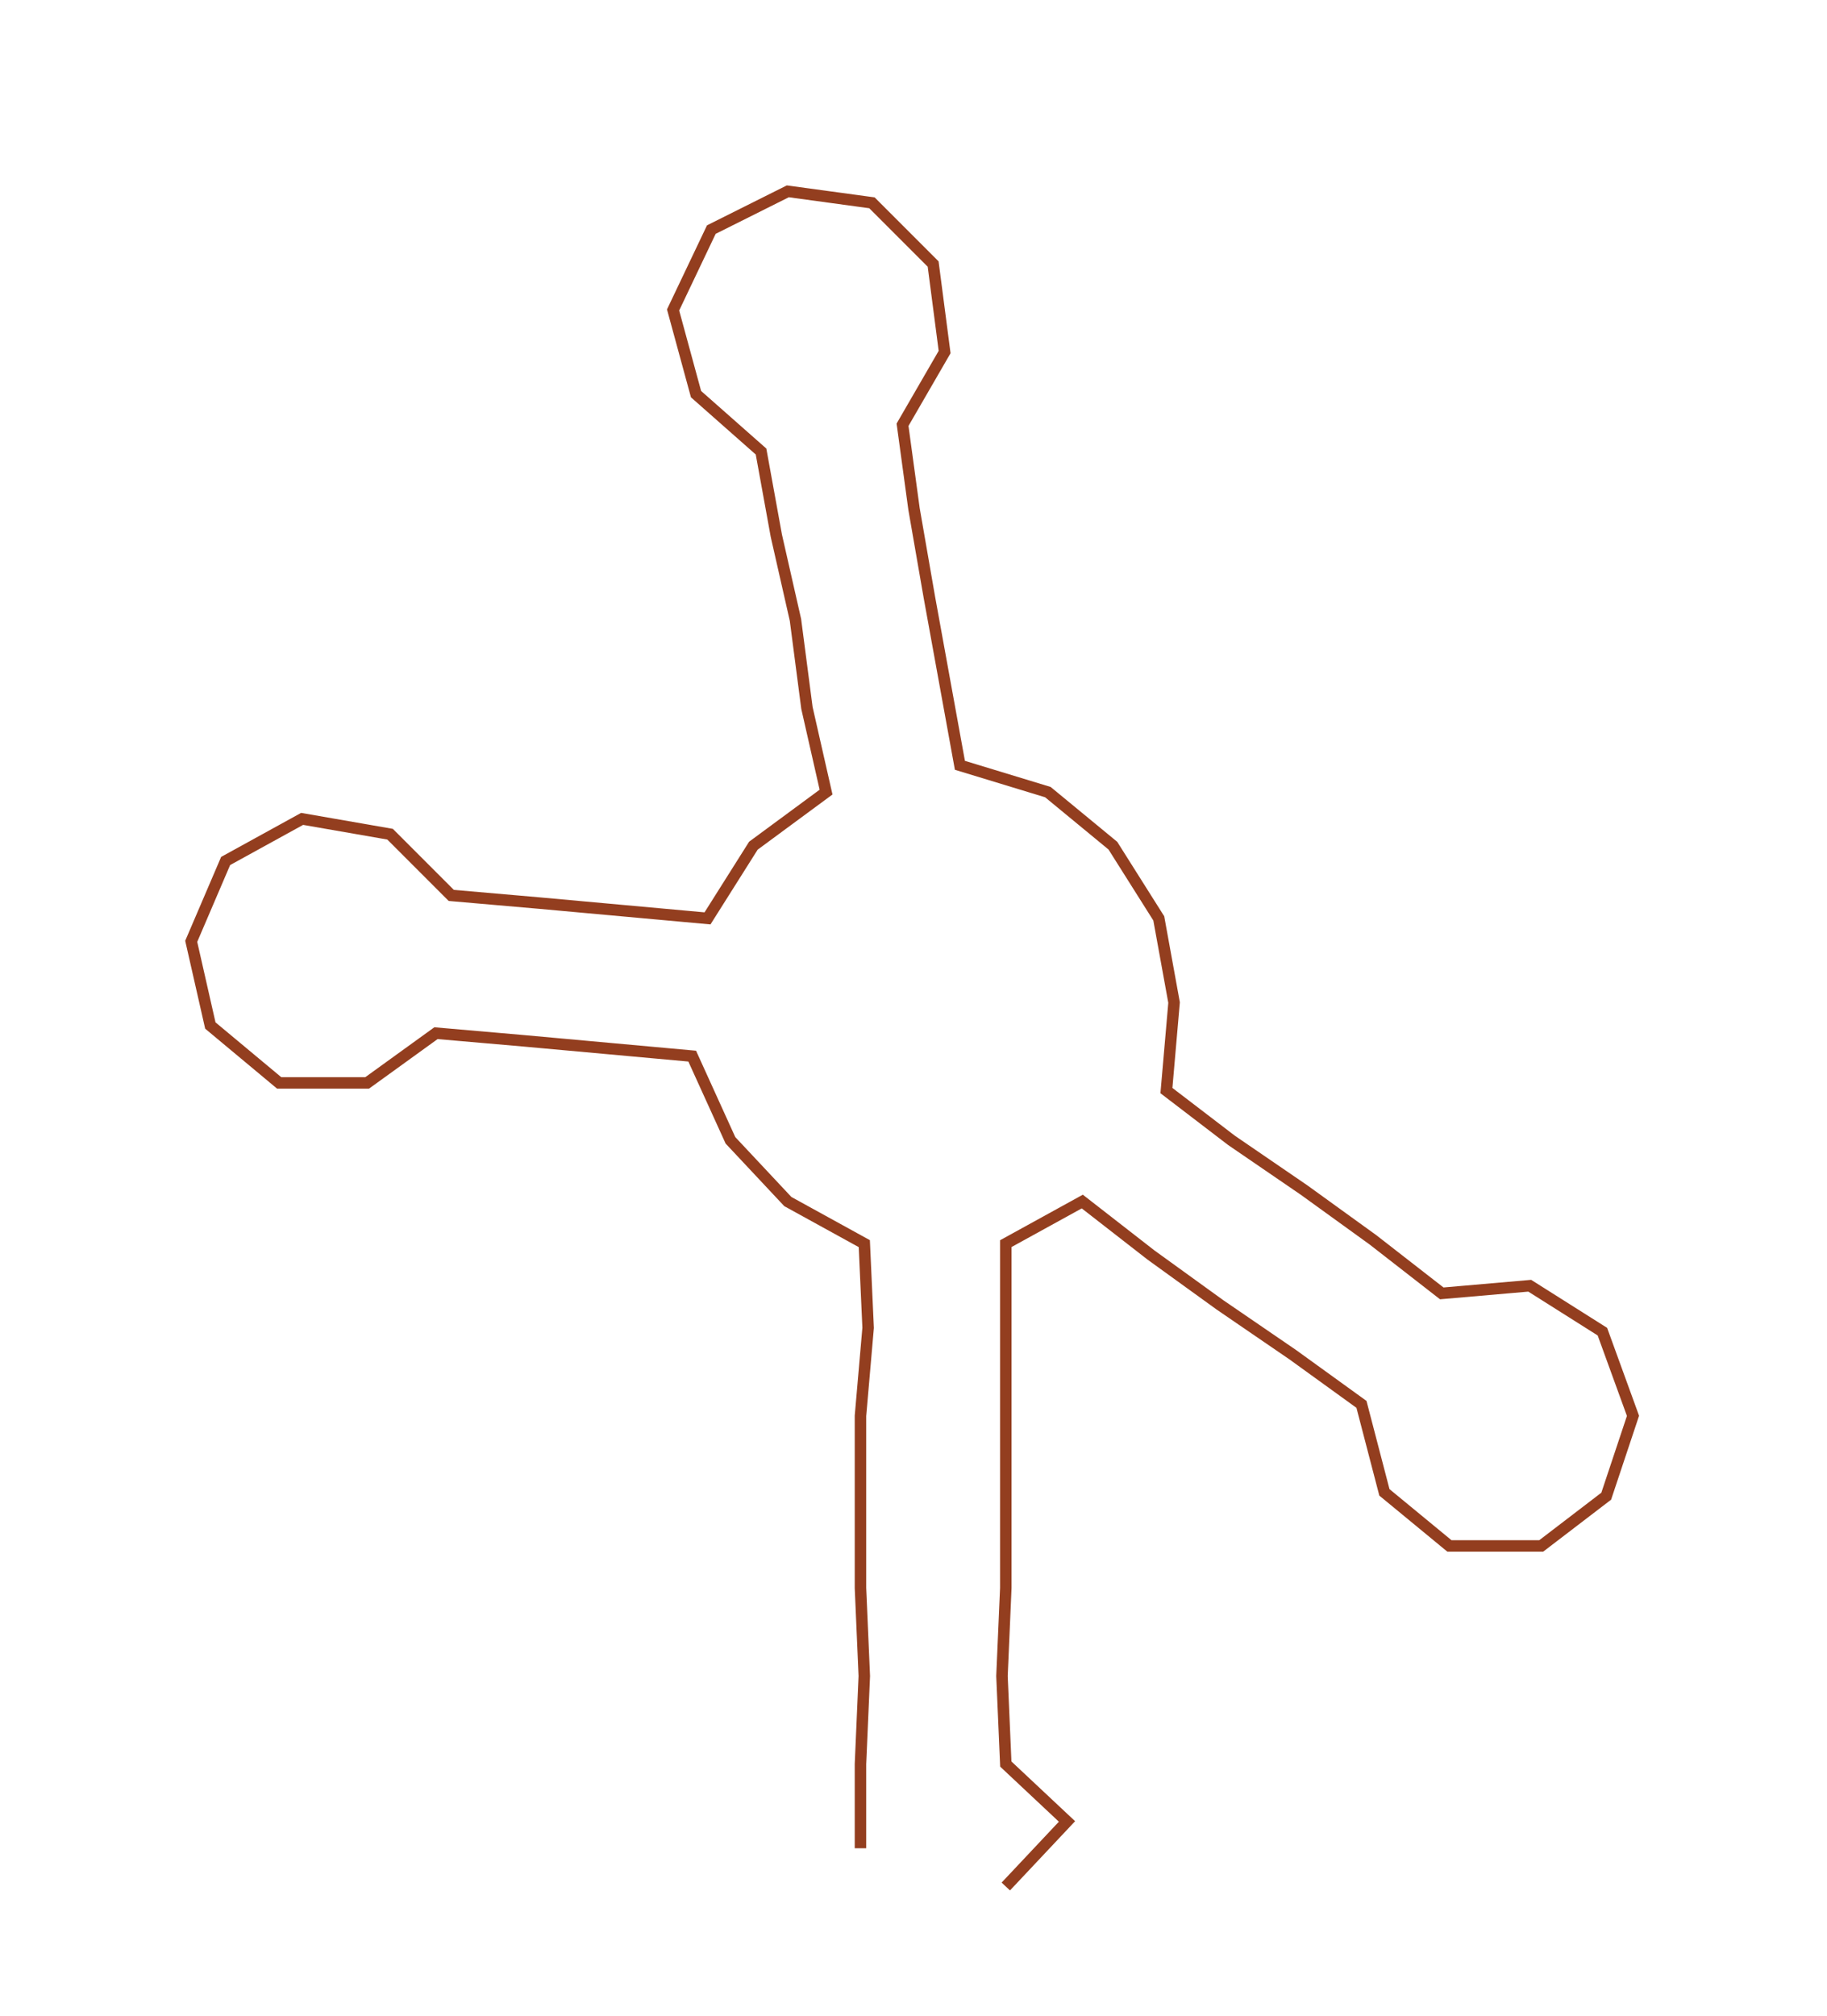 <ns0:svg xmlns:ns0="http://www.w3.org/2000/svg" width="272.048px" height="300px" viewBox="0 0 477.73 526.815"><ns0:path style="stroke:#933e1f;stroke-width:3px;fill:none;" d="M225 483 L225 483 L225 461 L226 438 L225 415 L225 393 L225 370 L227 347 L226 325 L206 314 L191 298 L181 276 L159 274 L137 272 L114 270 L96 283 L73 283 L55 268 L50 246 L59 225 L79 214 L102 218 L118 234 L141 236 L163 238 L185 240 L197 221 L216 207 L211 185 L208 162 L203 140 L199 118 L182 103 L176 81 L186 60 L206 50 L228 53 L244 69 L247 92 L236 111 L239 133 L243 156 L247 178 L251 200 L274 207 L291 221 L303 240 L307 262 L305 285 L322 298 L341 311 L359 324 L377 338 L400 336 L419 348 L427 370 L420 391 L403 404 L379 404 L362 390 L356 367 L338 354 L319 341 L301 328 L283 314 L263 325 L263 347 L263 370 L263 393 L263 415 L262 438 L263 461 L279 476 L263 493" /></ns0:svg>